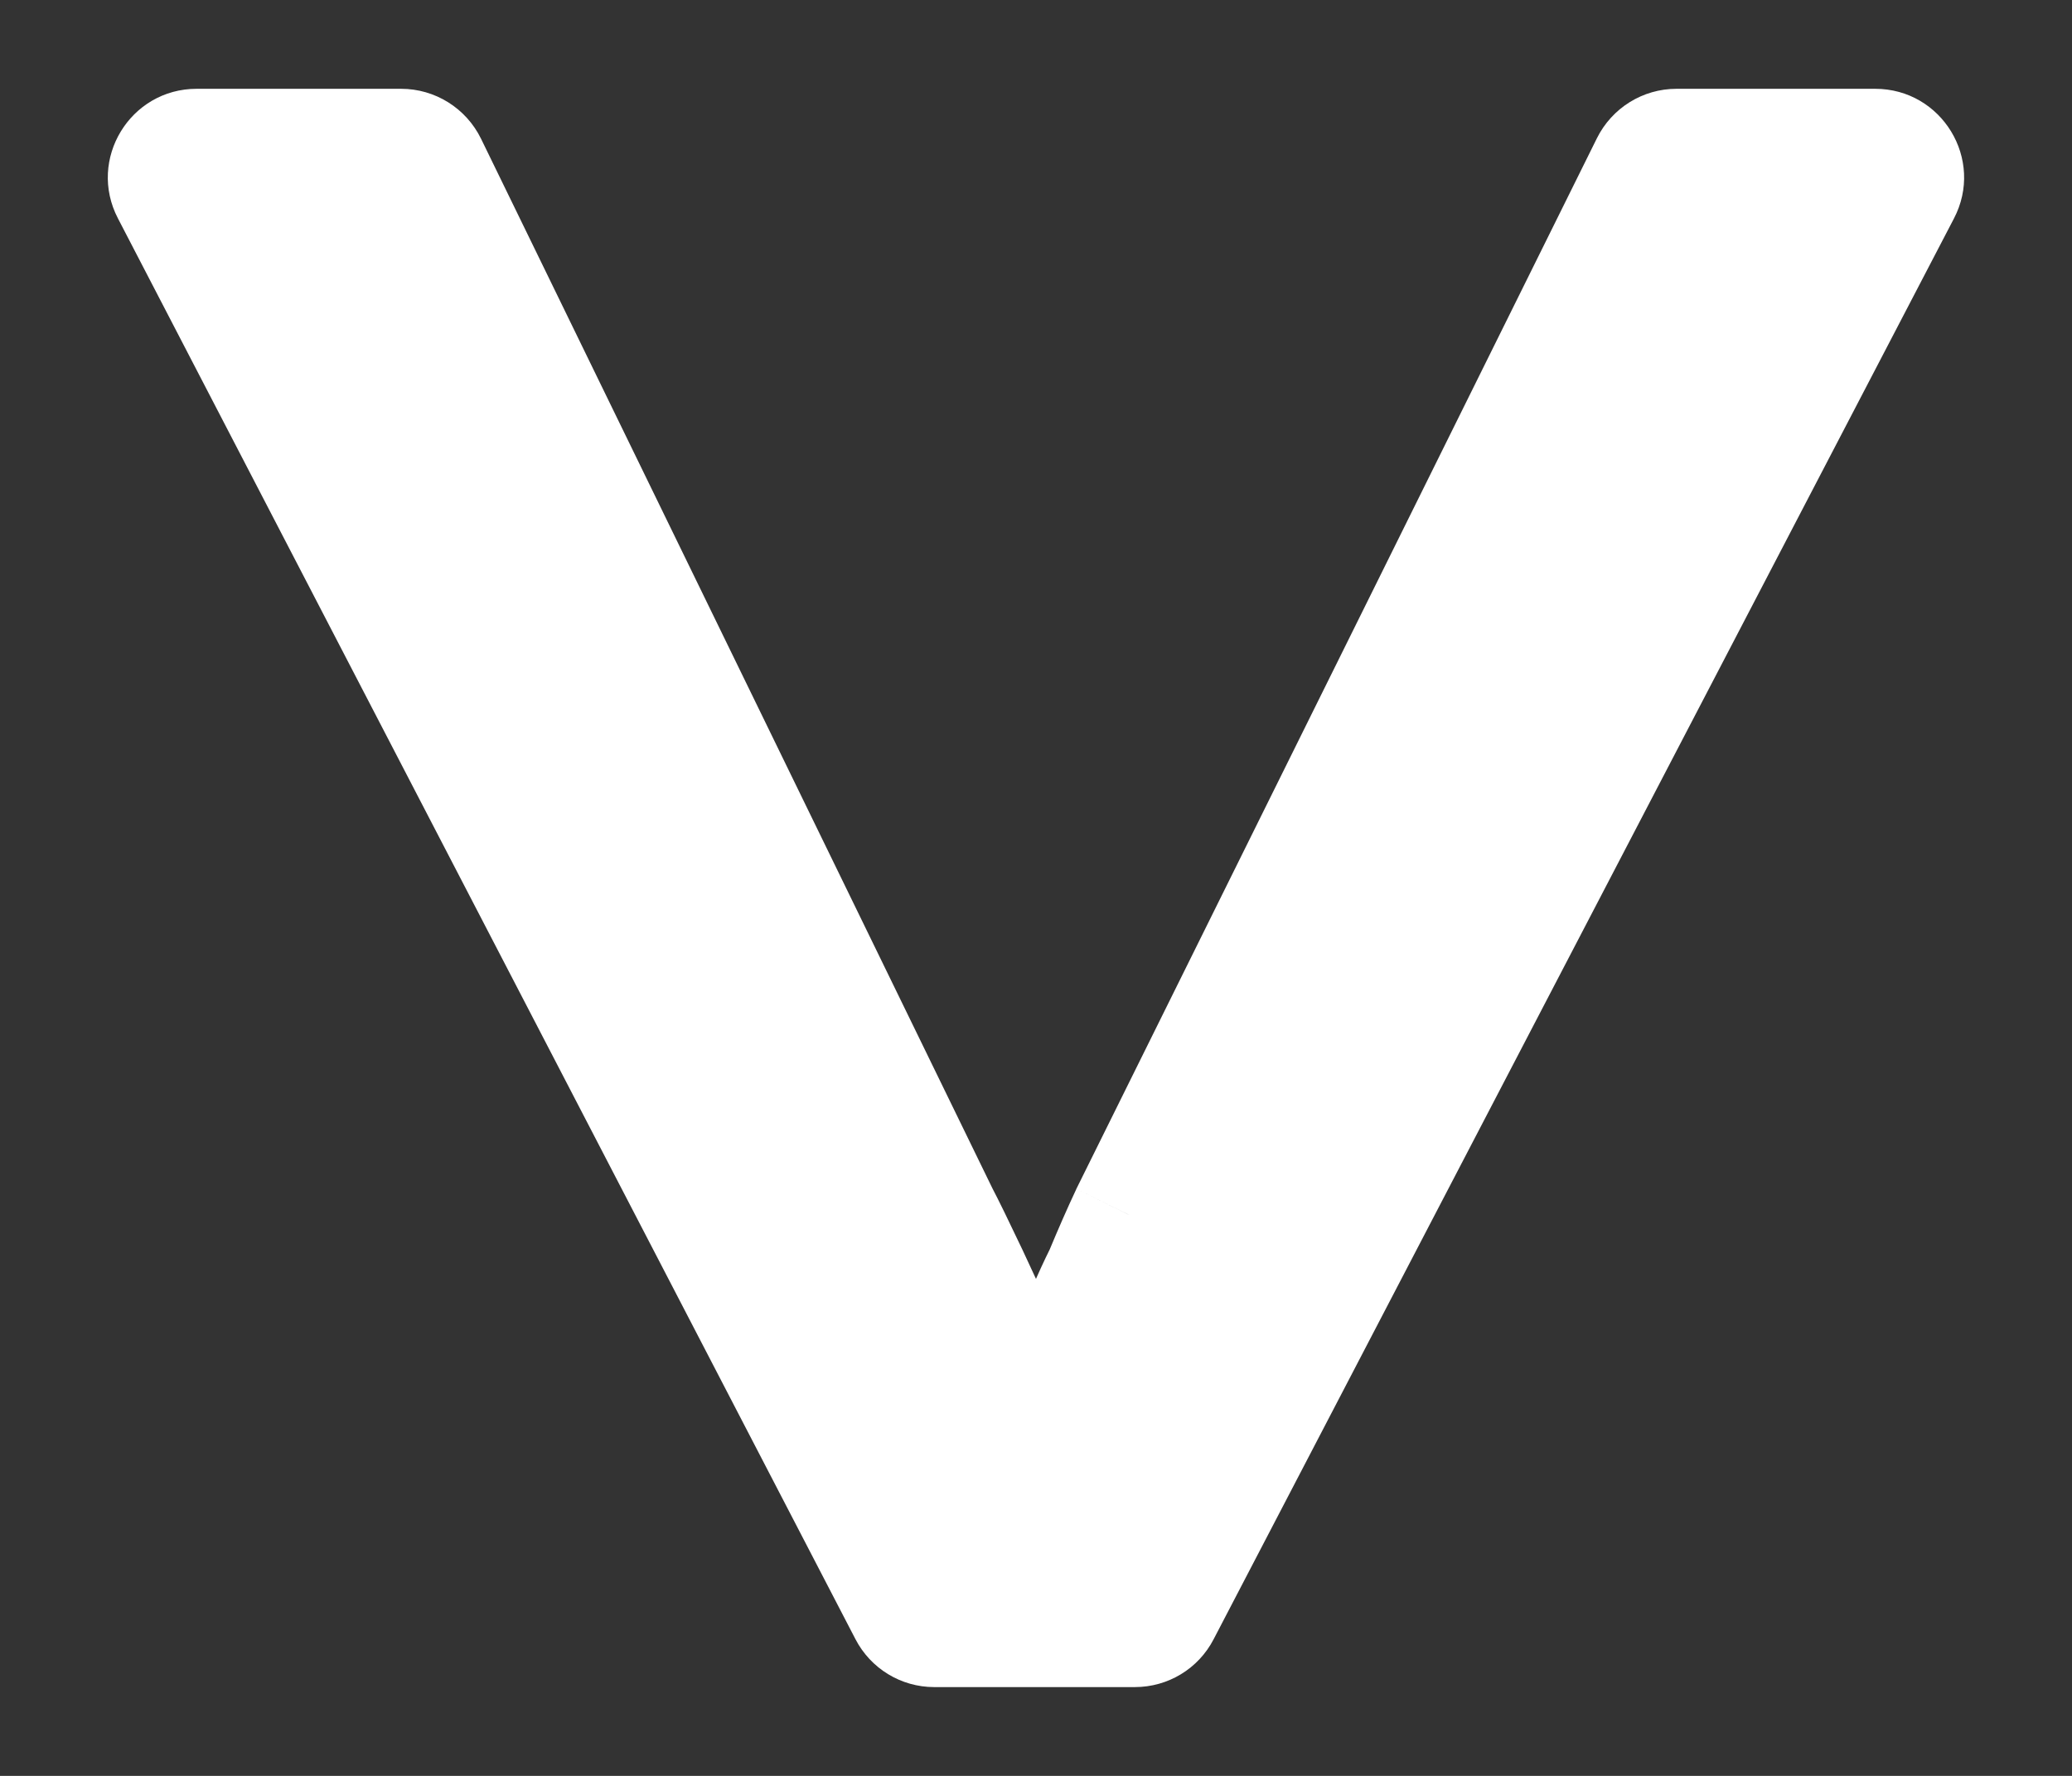<svg width="14" height="12" viewBox="0 0 14 12" fill="none" xmlns="http://www.w3.org/2000/svg">
<rect x="0" y="0" width="14" height="12" fill="#333333" stroke="none"/>
<mask id="path-1-outside-1_1216_2807" maskUnits="userSpaceOnUse" x="-9.61651e-07" y="-8.74228e-08" width="14" height="12" fill="black">
<rect fill="white" x="-9.61651e-07" y="-8.74228e-08" width="14" height="12"/>
<path d="M12.67 1C12.82 1 12.917 1.159 12.848 1.292L7.846 10.892C7.811 10.959 7.743 11 7.668 11L6.312 11C6.238 11 6.169 10.958 6.135 10.892L1.152 1.292C1.083 1.159 1.179 1 1.329 1L2.71 1C2.787 1 2.857 1.044 2.89 1.112L6.349 8.211C6.388 8.285 6.454 8.42 6.546 8.615C6.638 8.81 6.73 9.01 6.822 9.215C6.827 9.228 6.832 9.24 6.837 9.253C6.899 9.42 7.125 9.414 7.19 9.248C7.205 9.209 7.221 9.17 7.237 9.131C7.303 8.945 7.375 8.773 7.454 8.615C7.52 8.457 7.579 8.322 7.632 8.211L11.149 1.111C11.183 1.043 11.252 1 11.328 1L12.67 1Z"/>
</mask>
<path d="M12.67 1C12.82 1 12.917 1.159 12.848 1.292L7.846 10.892C7.811 10.959 7.743 11 7.668 11L6.312 11C6.238 11 6.169 10.958 6.135 10.892L1.152 1.292C1.083 1.159 1.179 1 1.329 1L2.71 1C2.787 1 2.857 1.044 2.89 1.112L6.349 8.211C6.388 8.285 6.454 8.42 6.546 8.615C6.638 8.81 6.73 9.01 6.822 9.215C6.827 9.228 6.832 9.24 6.837 9.253C6.899 9.42 7.125 9.414 7.19 9.248C7.205 9.209 7.221 9.17 7.237 9.131C7.303 8.945 7.375 8.773 7.454 8.615C7.52 8.457 7.579 8.322 7.632 8.211L11.149 1.111C11.183 1.043 11.252 1 11.328 1L12.67 1Z" fill="white" style="fill:white;fill-opacity:1;"/>
<path d="M6.349 8.211L5.989 8.386L5.995 8.398L6.349 8.211ZM6.546 8.615L6.908 8.444L6.908 8.444L6.546 8.615ZM6.822 9.215L7.198 9.076L7.193 9.063L7.187 9.051L6.822 9.215ZM7.237 9.131L7.608 9.281L7.611 9.273L7.614 9.265L7.237 9.131ZM7.454 8.615L7.812 8.794L7.818 8.781L7.823 8.769L7.454 8.615ZM7.632 8.211L7.273 8.033L7.27 8.04L7.632 8.211ZM6.837 9.253L7.211 9.113L6.837 9.253ZM7.19 9.248L6.818 9.101L7.19 9.248ZM2.89 1.112L2.531 1.288L2.89 1.112ZM6.135 10.892L6.49 10.708L6.135 10.892ZM11.149 1.111L10.79 0.934L11.149 1.111ZM7.846 10.892L8.2 11.077L7.846 10.892ZM12.848 1.292L12.493 1.108L12.848 1.292ZM12.493 1.108L7.491 10.708L8.2 11.077L13.202 1.477L12.493 1.108ZM7.668 10.6L6.312 10.6L6.312 11.4L7.668 11.4L7.668 10.6ZM6.49 10.708L1.507 1.108L0.797 1.476L5.78 11.076L6.49 10.708ZM1.329 1.4L2.71 1.4L2.71 0.6L1.329 0.6L1.329 1.4ZM2.531 1.288L5.989 8.386L6.708 8.035L3.25 0.937L2.531 1.288ZM5.995 8.398C6.03 8.463 6.092 8.59 6.184 8.786L6.908 8.444C6.816 8.25 6.746 8.107 6.702 8.023L5.995 8.398ZM6.184 8.786C6.275 8.979 6.366 9.177 6.458 9.379L7.187 9.051C7.094 8.844 7.001 8.642 6.908 8.444L6.184 8.786ZM6.447 9.353C6.452 9.367 6.457 9.38 6.462 9.393L7.211 9.113C7.207 9.101 7.202 9.089 7.198 9.076L6.447 9.353ZM7.562 9.395C7.577 9.357 7.592 9.319 7.608 9.281L6.866 8.981C6.85 9.021 6.834 9.061 6.818 9.101L7.562 9.395ZM7.614 9.265C7.675 9.092 7.741 8.936 7.812 8.794L7.096 8.436C7.009 8.611 6.93 8.798 6.86 8.998L7.614 9.265ZM7.823 8.769C7.887 8.614 7.944 8.486 7.993 8.381L7.27 8.04C7.214 8.159 7.152 8.3 7.085 8.461L7.823 8.769ZM7.99 8.388L11.507 1.289L10.79 0.934L7.273 8.033L7.99 8.388ZM11.328 1.4L12.67 1.4L12.67 0.6L11.328 0.6L11.328 1.4ZM6.462 9.393C6.556 9.645 6.788 9.78 7.02 9.775C7.248 9.771 7.468 9.634 7.562 9.395L6.818 9.101C6.847 9.028 6.922 8.977 7.004 8.976C7.091 8.974 7.18 9.028 7.211 9.113L6.462 9.393ZM2.71 1.4C2.634 1.4 2.564 1.356 2.531 1.288L3.25 0.937C3.149 0.731 2.94 0.6 2.71 0.6L2.71 1.4ZM1.507 1.108C1.576 1.241 1.479 1.4 1.329 1.4L1.329 0.6C0.879 0.6 0.589 1.077 0.797 1.476L1.507 1.108ZM6.312 10.6C6.387 10.6 6.455 10.642 6.49 10.708L5.78 11.076C5.883 11.275 6.088 11.4 6.312 11.4L6.312 10.6ZM11.507 1.289C11.473 1.357 11.404 1.4 11.328 1.4L11.328 0.6C11.1 0.6 10.892 0.729 10.79 0.934L11.507 1.289ZM7.491 10.708C7.525 10.642 7.594 10.6 7.668 10.6L7.668 11.4C7.892 11.4 8.097 11.276 8.2 11.077L7.491 10.708ZM13.202 1.477C13.411 1.078 13.121 0.6 12.67 0.6L12.67 1.4C12.52 1.4 12.424 1.241 12.493 1.108L13.202 1.477Z" fill="white" style="fill:white;fill-opacity:1;" mask="url(#path-1-outside-1_1216_2807)"/>
</svg>
